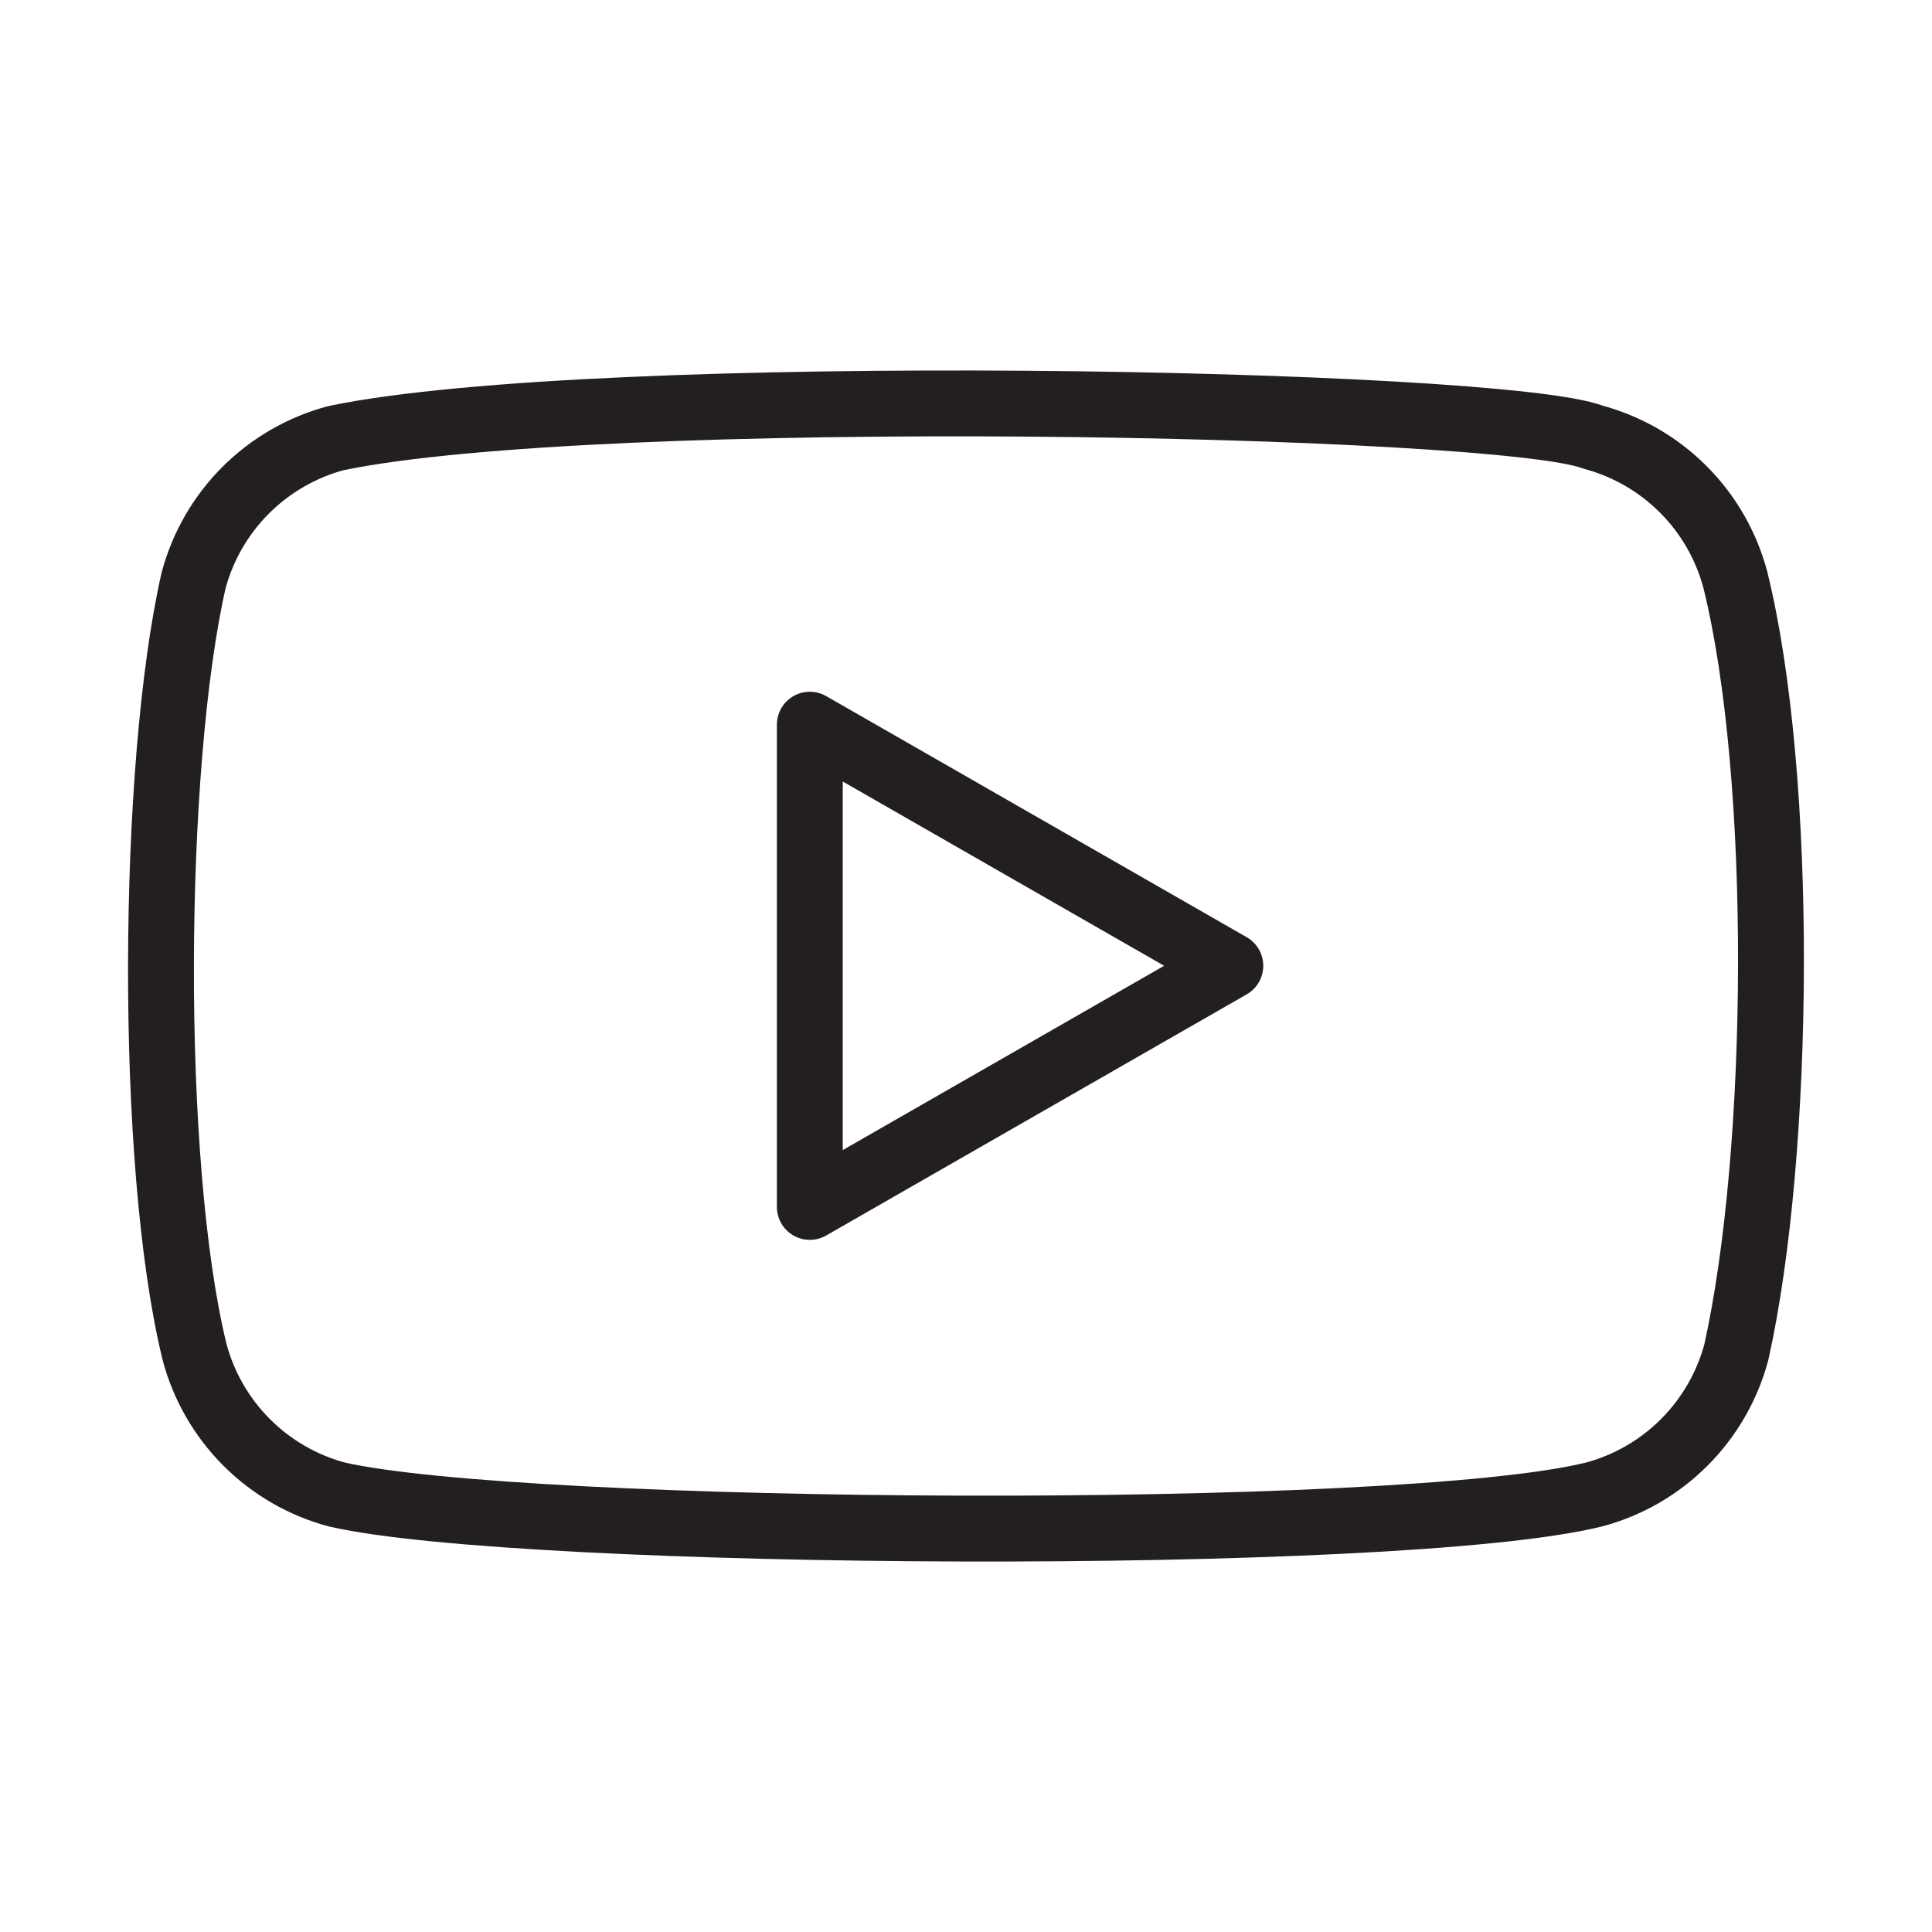<svg width="44" height="44" viewBox="0 0 44 44" fill="none" xmlns="http://www.w3.org/2000/svg">
<path d="M39.519 13.195C39.31 12.418 38.902 11.71 38.333 11.142C37.765 10.573 37.057 10.165 36.28 9.956C34.159 9.137 13.609 8.735 7.647 9.979C6.871 10.188 6.163 10.597 5.594 11.165C5.026 11.734 4.617 12.442 4.409 13.219C3.451 17.42 3.378 26.502 4.433 30.798C4.641 31.574 5.05 32.282 5.618 32.85C6.187 33.419 6.895 33.828 7.671 34.036C11.872 35.003 31.845 35.139 36.304 34.036C37.081 33.828 37.788 33.419 38.357 32.85C38.925 32.282 39.334 31.574 39.543 30.798C40.564 26.221 40.636 17.701 39.519 13.195Z" stroke="#231F20" stroke-width="1.5" stroke-linecap="round" stroke-linejoin="round"/>
<path d="M28.02 21.995L18.443 16.504V27.487L28.02 21.995Z" stroke="#231F20" stroke-width="1.5" stroke-linecap="round" stroke-linejoin="round"/>
</svg>
